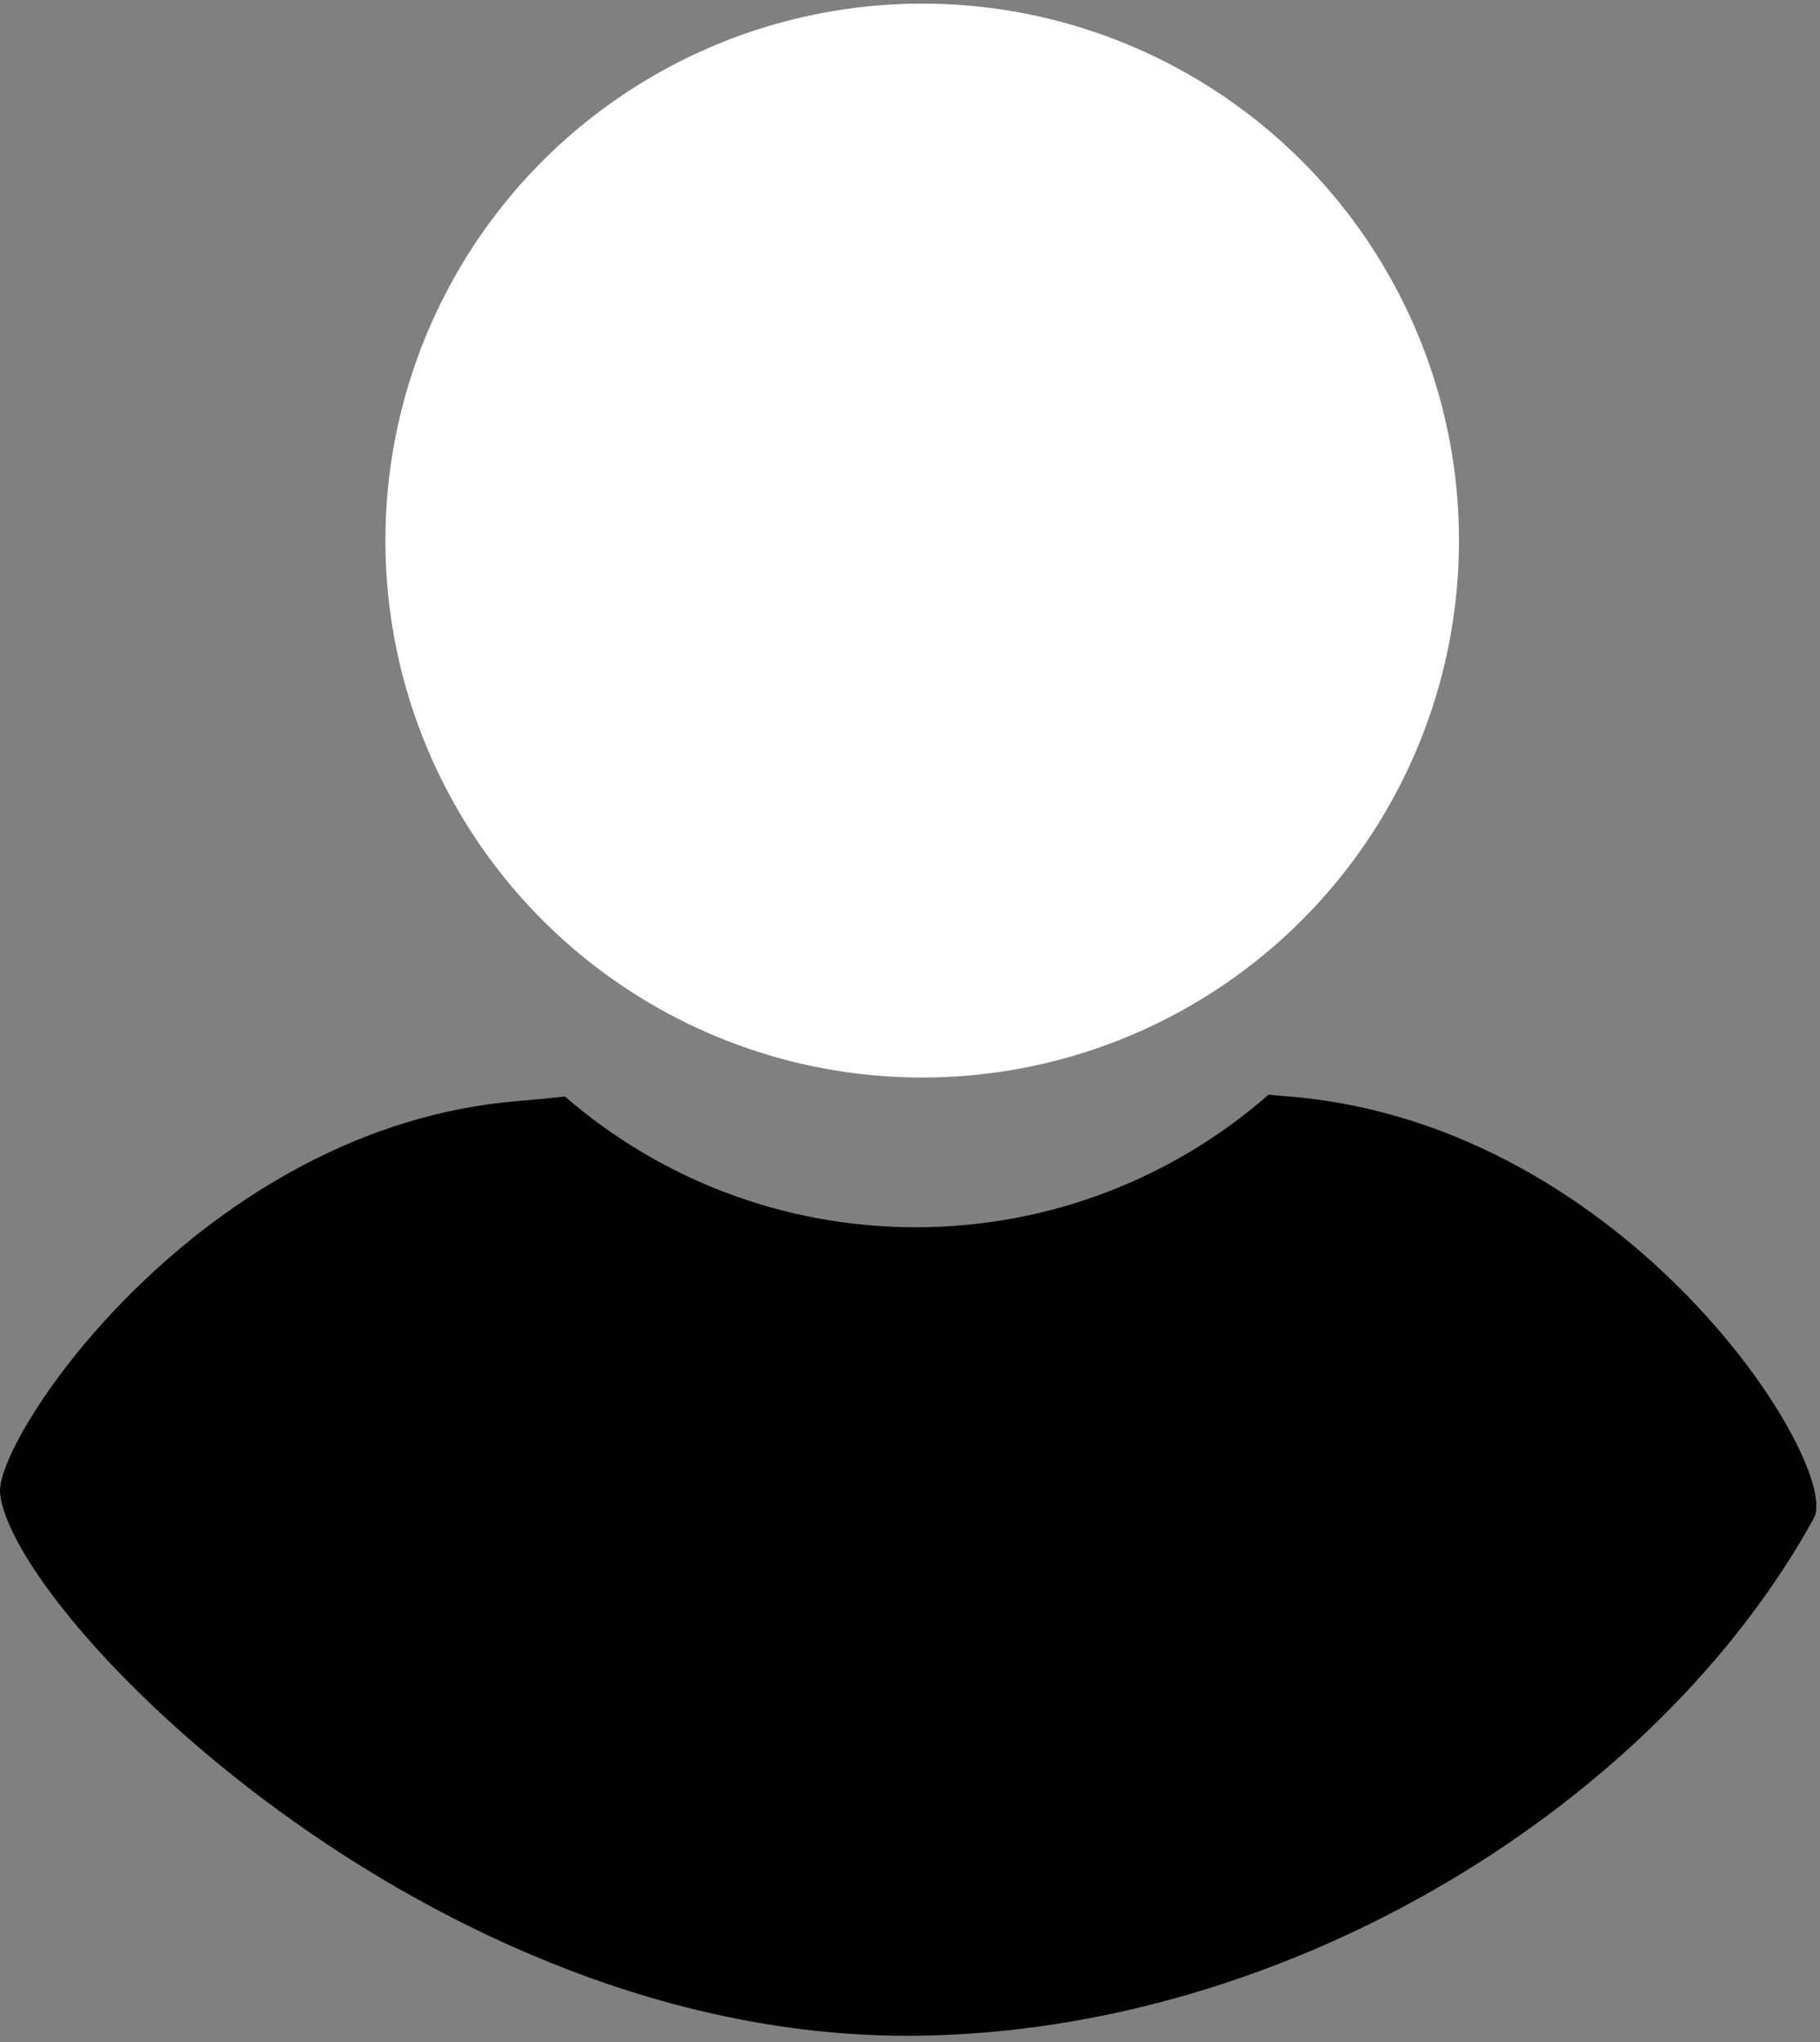 <?xml version="1.0" encoding="UTF-8" standalone="no"?>
<!DOCTYPE svg PUBLIC "-//W3C//DTD SVG 1.1//EN" "http://www.w3.org/Graphics/SVG/1.1/DTD/svg11.dtd">
<svg width="100%" height="100%" viewBox="0 0 230 258" version="1.1" xmlns="http://www.w3.org/2000/svg" xmlnsXlink="http://www.w3.org/1999/xlink" xmlSpace="preserve" style="fill-rule:evenodd;clip-rule:evenodd;stroke-linejoin:round;stroke-miterlimit:2;">
    <rect x="0" y="0" width="230" height="258" fill="#808080" stroke="none"/>
    <g transform="matrix(1,0,0,1,-6845.68,-3888.71)">
        <g>
            <g transform="matrix(1.066,0,0,1.066,-504.916,-280.775)">
                <circle cx="7004.82" cy="3975.4" r="63.635" style="fill:white;"/>
            </g>
            <path d="M7006,4027C7006.9,4027.09 7007.8,4027.17 7008.7,4027.24C7051.69,4030.82 7078.49,4074 7074.9,4080.51C7055.08,4116.52 7008.83,4145.39 6961.4,4145.89C6899.8,4146.53 6847.11,4092.39 6845.69,4077.33C6845.03,4070.3 6871.27,4030.98 6911.22,4027.8C6913.15,4027.64 6915.11,4027.45 6917.08,4027.24C6928.97,4037.53 6944.47,4043.75 6961.4,4043.75C6978.47,4043.75 6994.07,4037.43 7006,4027Z" style=""/>
        </g>
    </g>
</svg>
